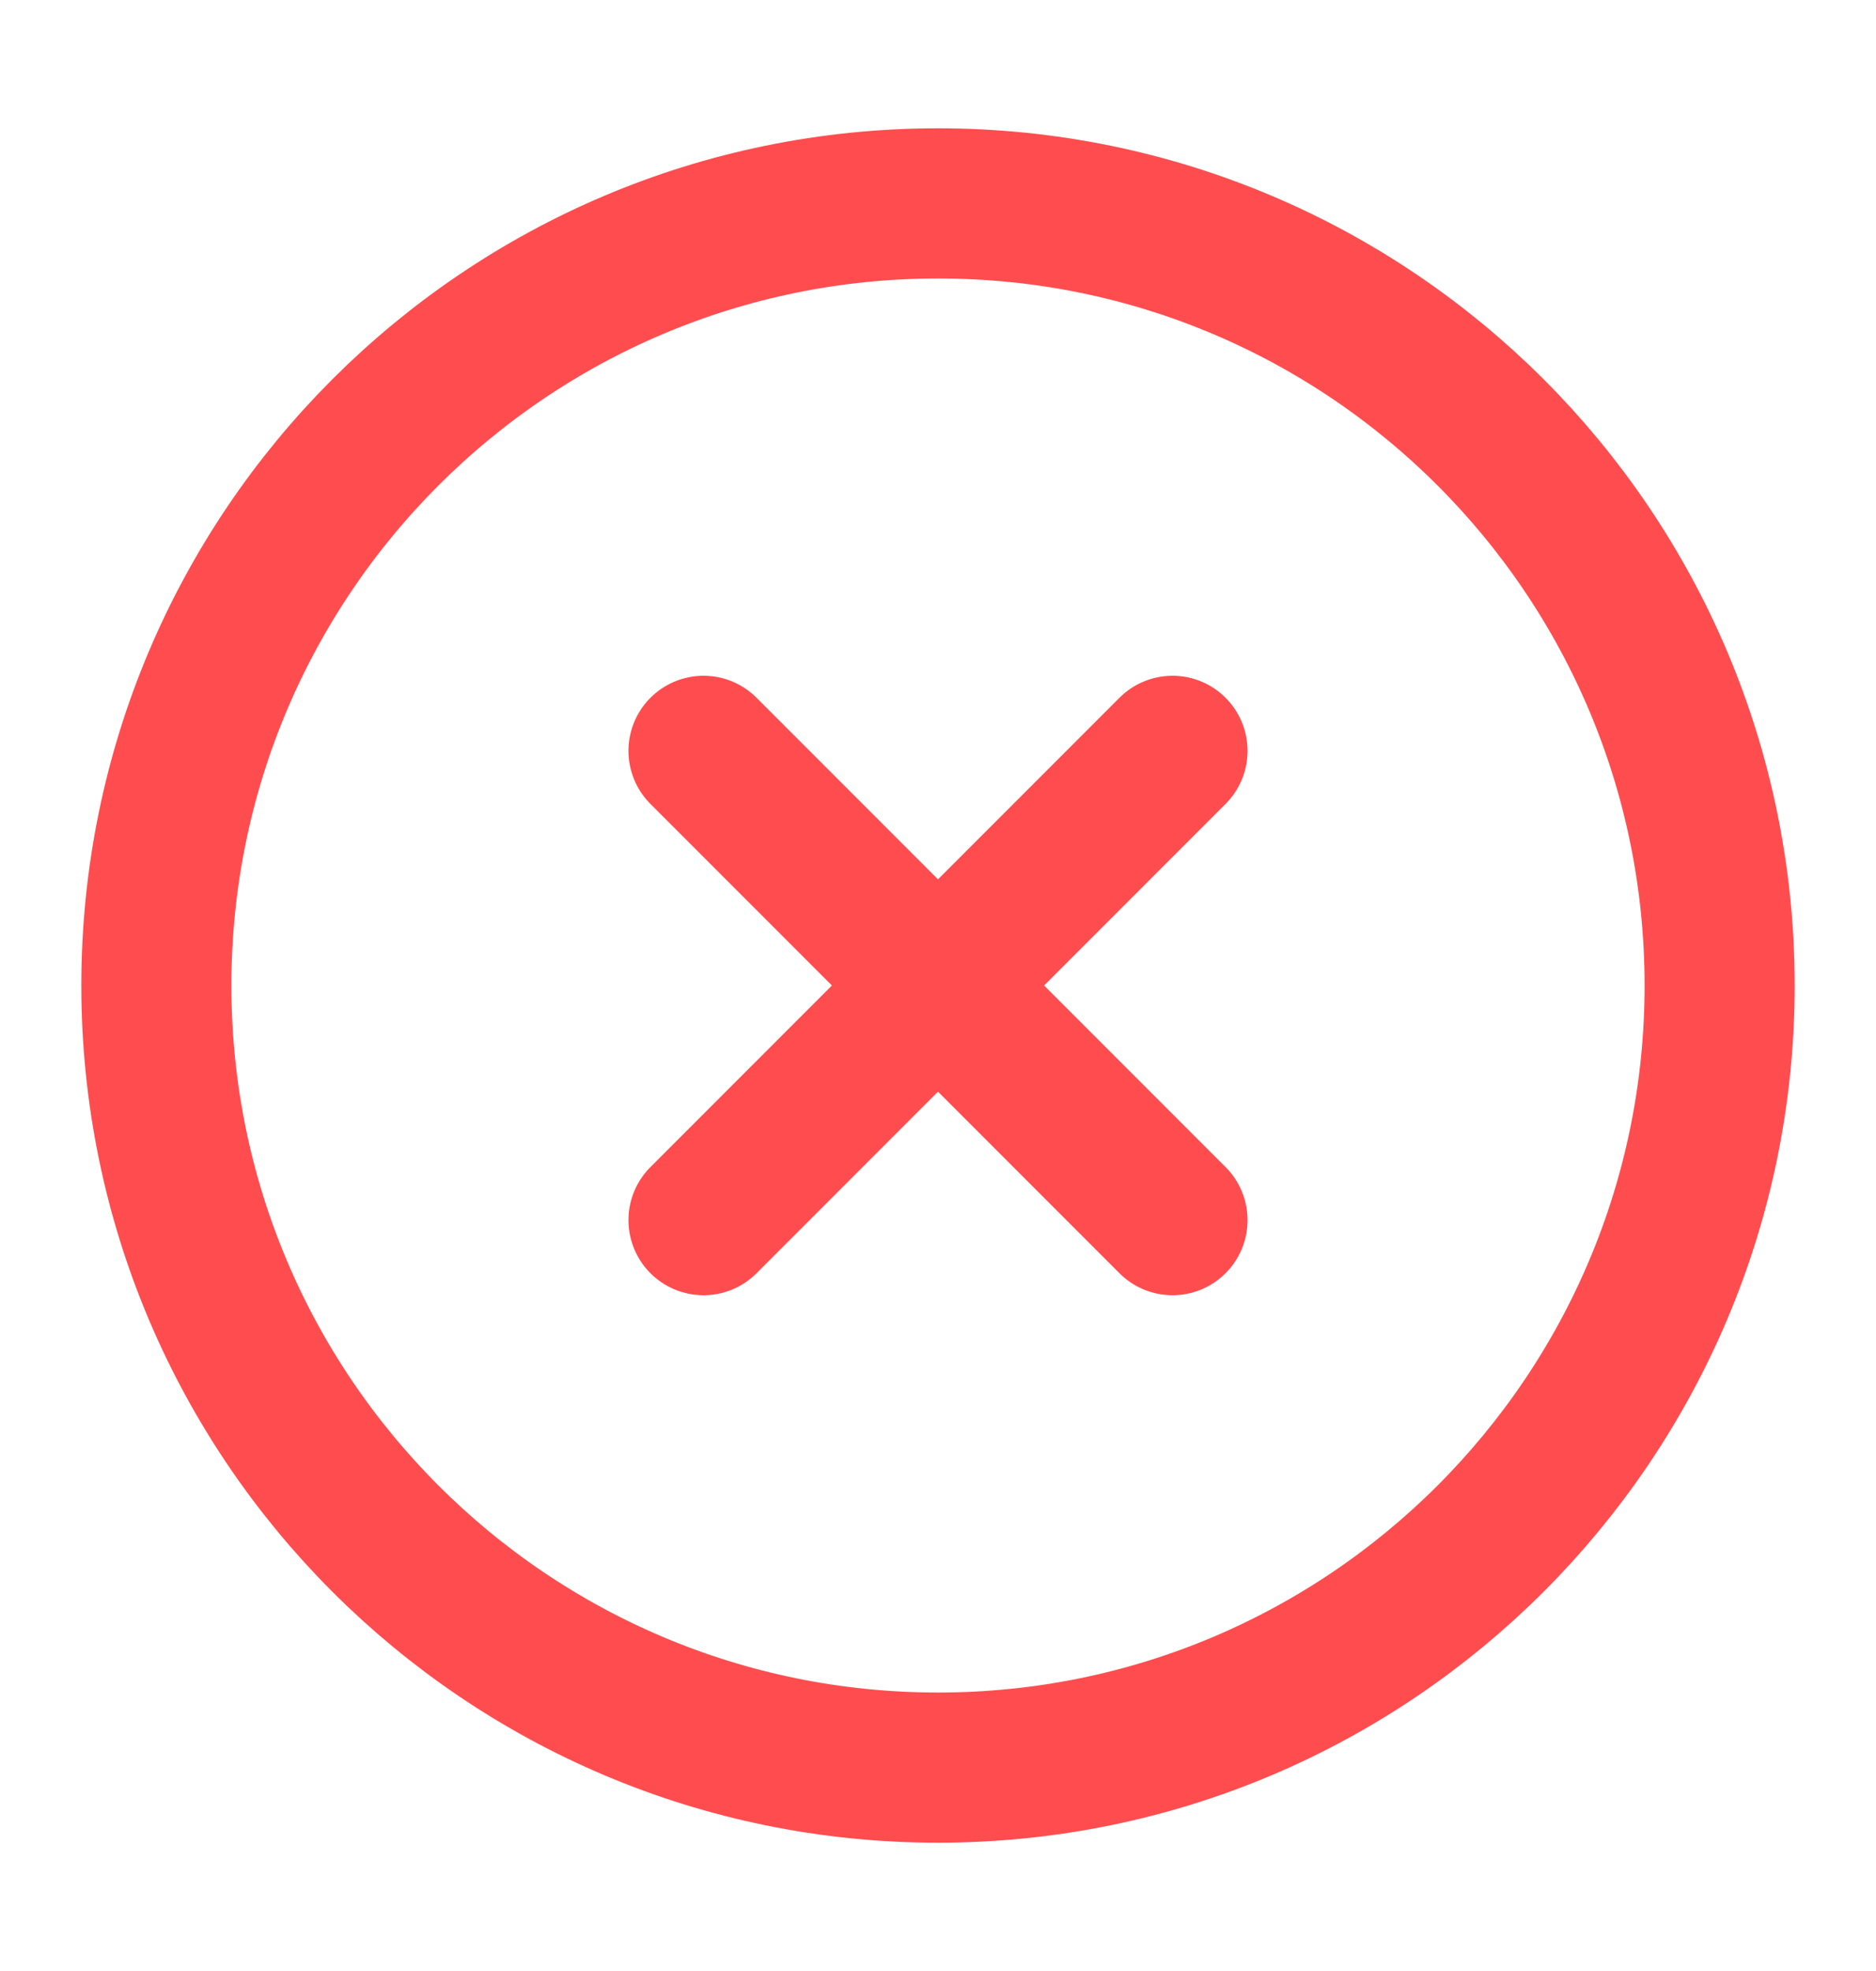 <svg xmlns="http://www.w3.org/2000/svg" width="20" height="21" viewBox="0 0 20 21" fill="none">
<g id="x-circle">
<path id="Icon" d="M12.5 8L7.5 13M7.5 8L12.5 13M18.333 10.5C18.333 15.102 14.602 18.833 10 18.833C5.398 18.833 1.667 15.102 1.667 10.5C1.667 5.898 5.398 2.167 10 2.167C14.602 2.167 18.333 5.898 18.333 10.5Z" stroke="#FF4D4F" stroke-width="1.6" stroke-linecap="round" stroke-linejoin="round"/>
</g>
</svg>